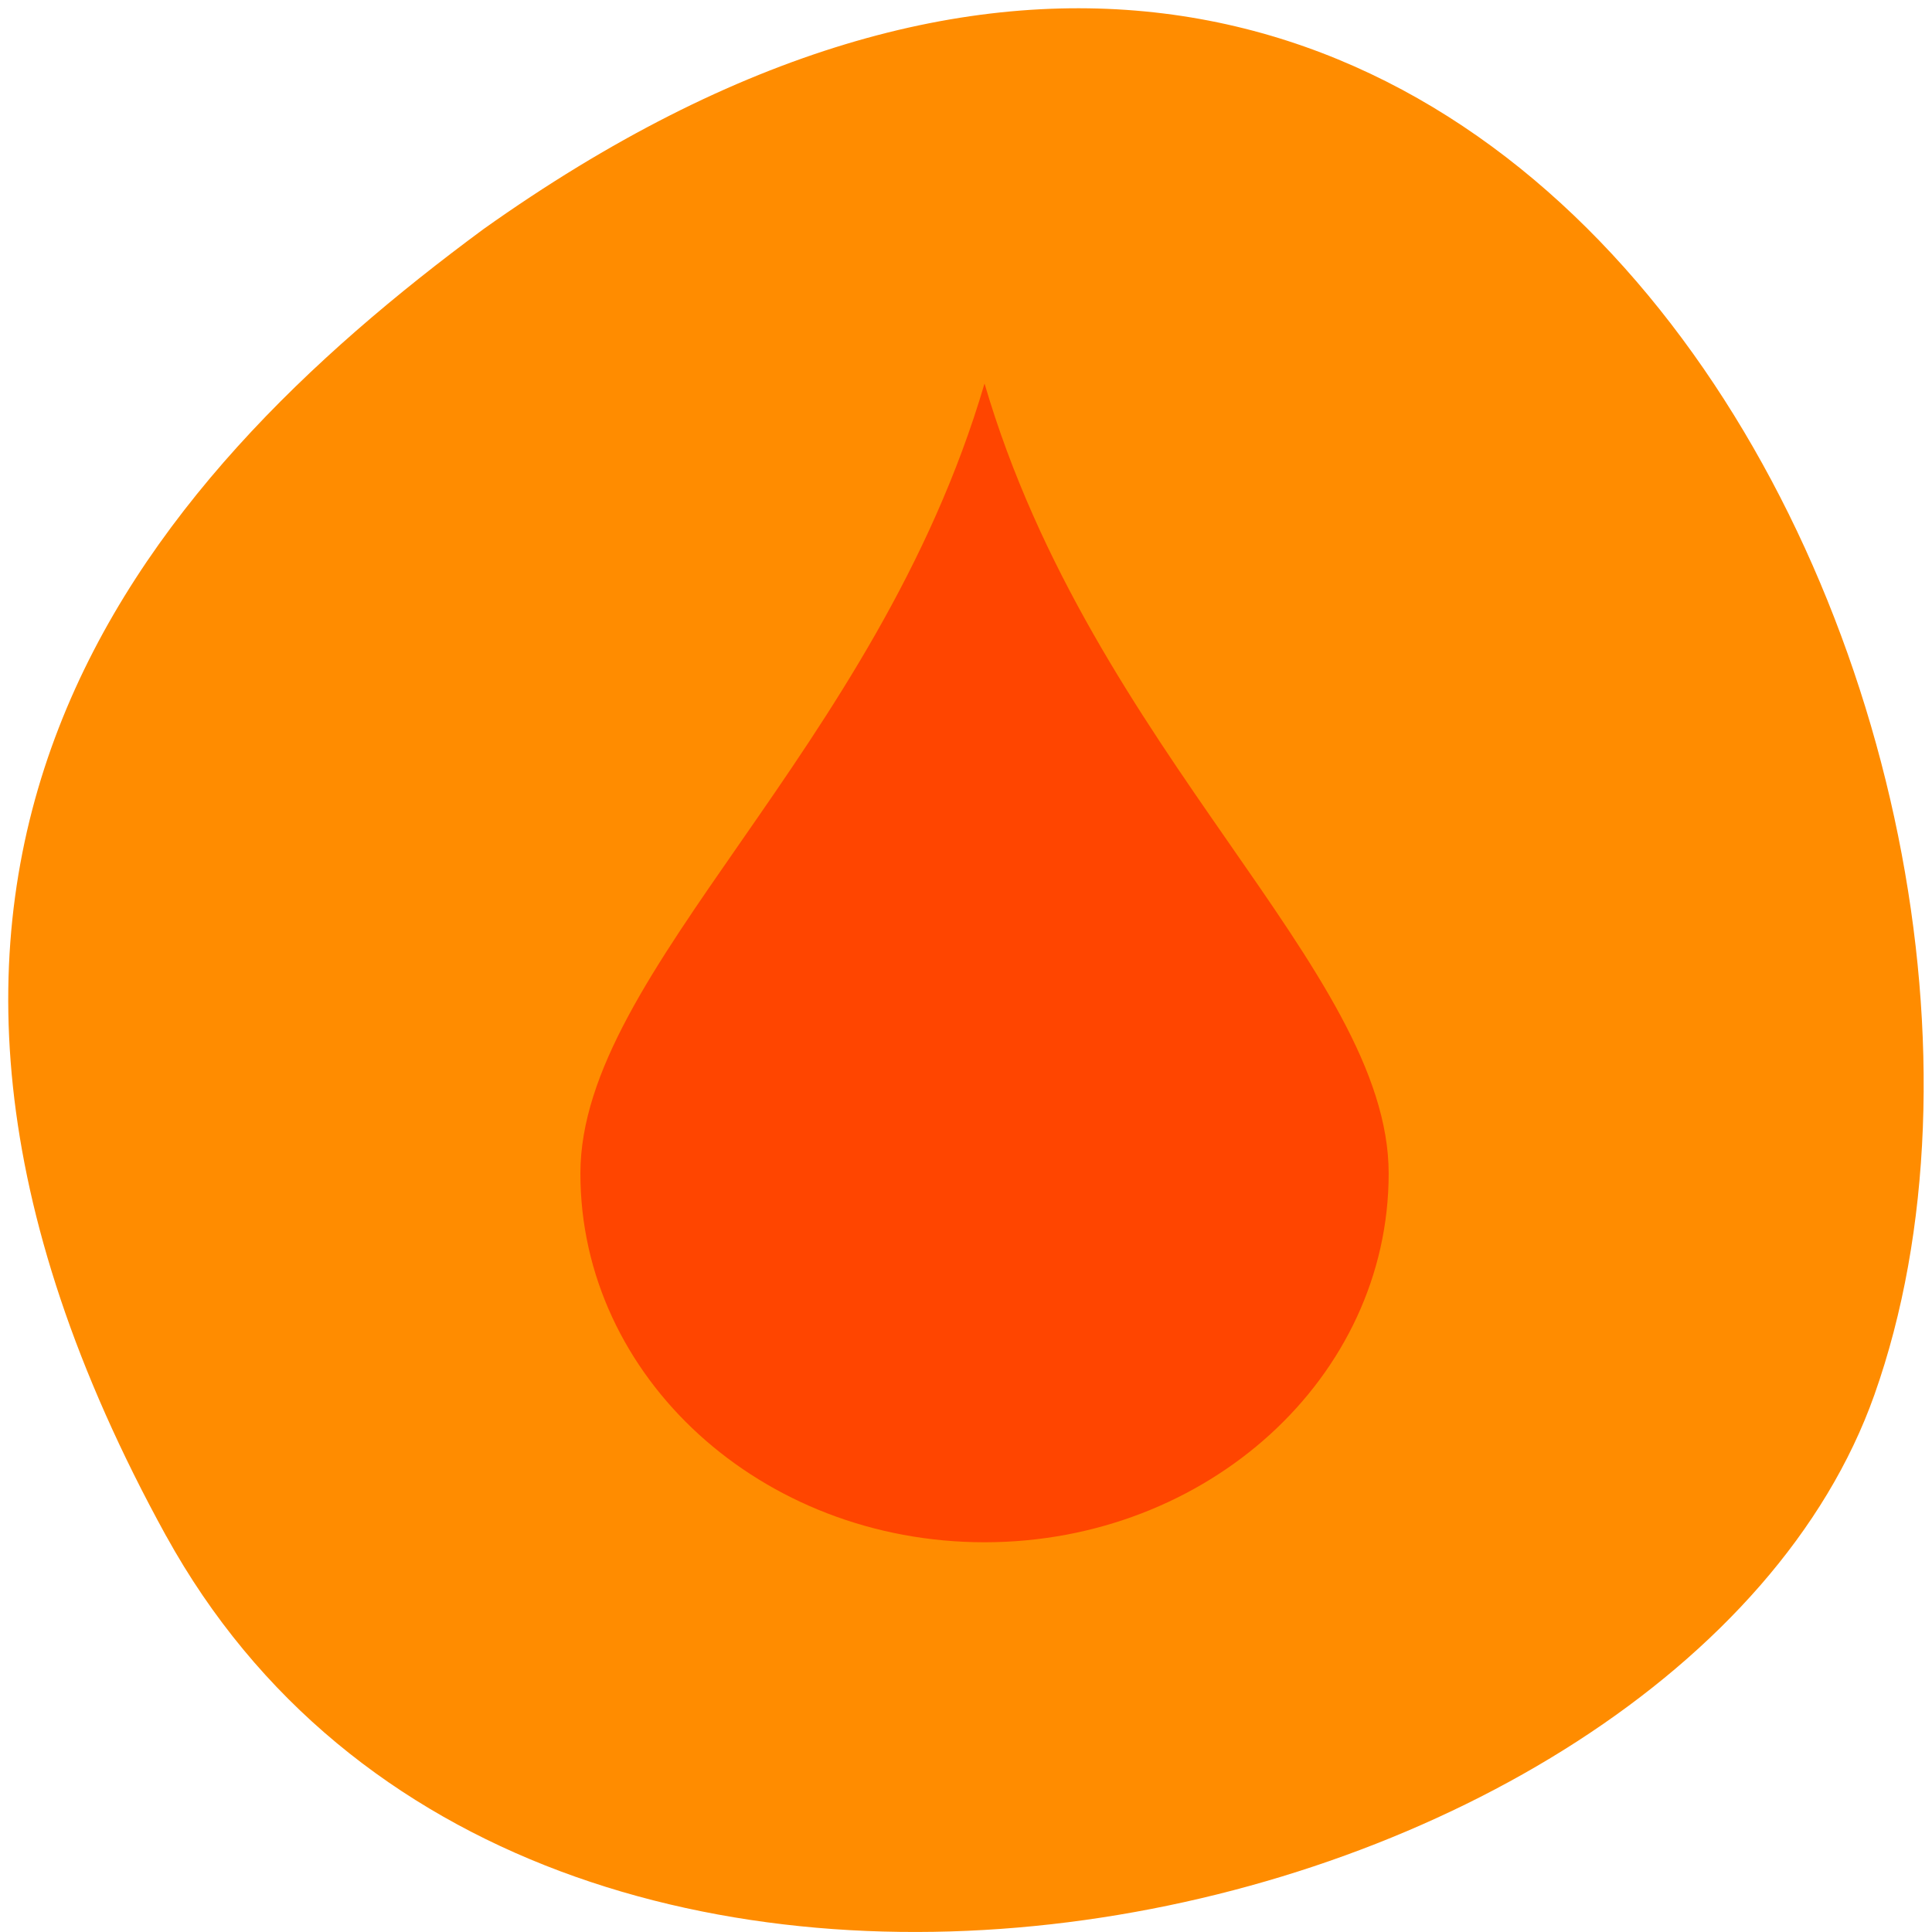 <svg xmlns="http://www.w3.org/2000/svg" viewBox="0 0 22 22"><path d="m 1.891 17.488 c 4.172 7.57 17.242 4.633 19.453 -1.605 c 2.633 -7.43 -4.223 -21.535 -15.84 -13.273 c -3.91 2.887 -7.781 7.301 -3.613 14.879" style="fill:#ff8c00"/><path d="m 11.211 4.367 c -1.234 4.199 -4.602 6.676 -4.602 8.996 c 0 2.32 2.059 4.199 4.602 4.199 c 2.539 0 4.602 -1.879 4.602 -4.199 c 0 -2.32 -3.371 -4.797 -4.602 -8.996" style="fill:#ff4500"/></svg>